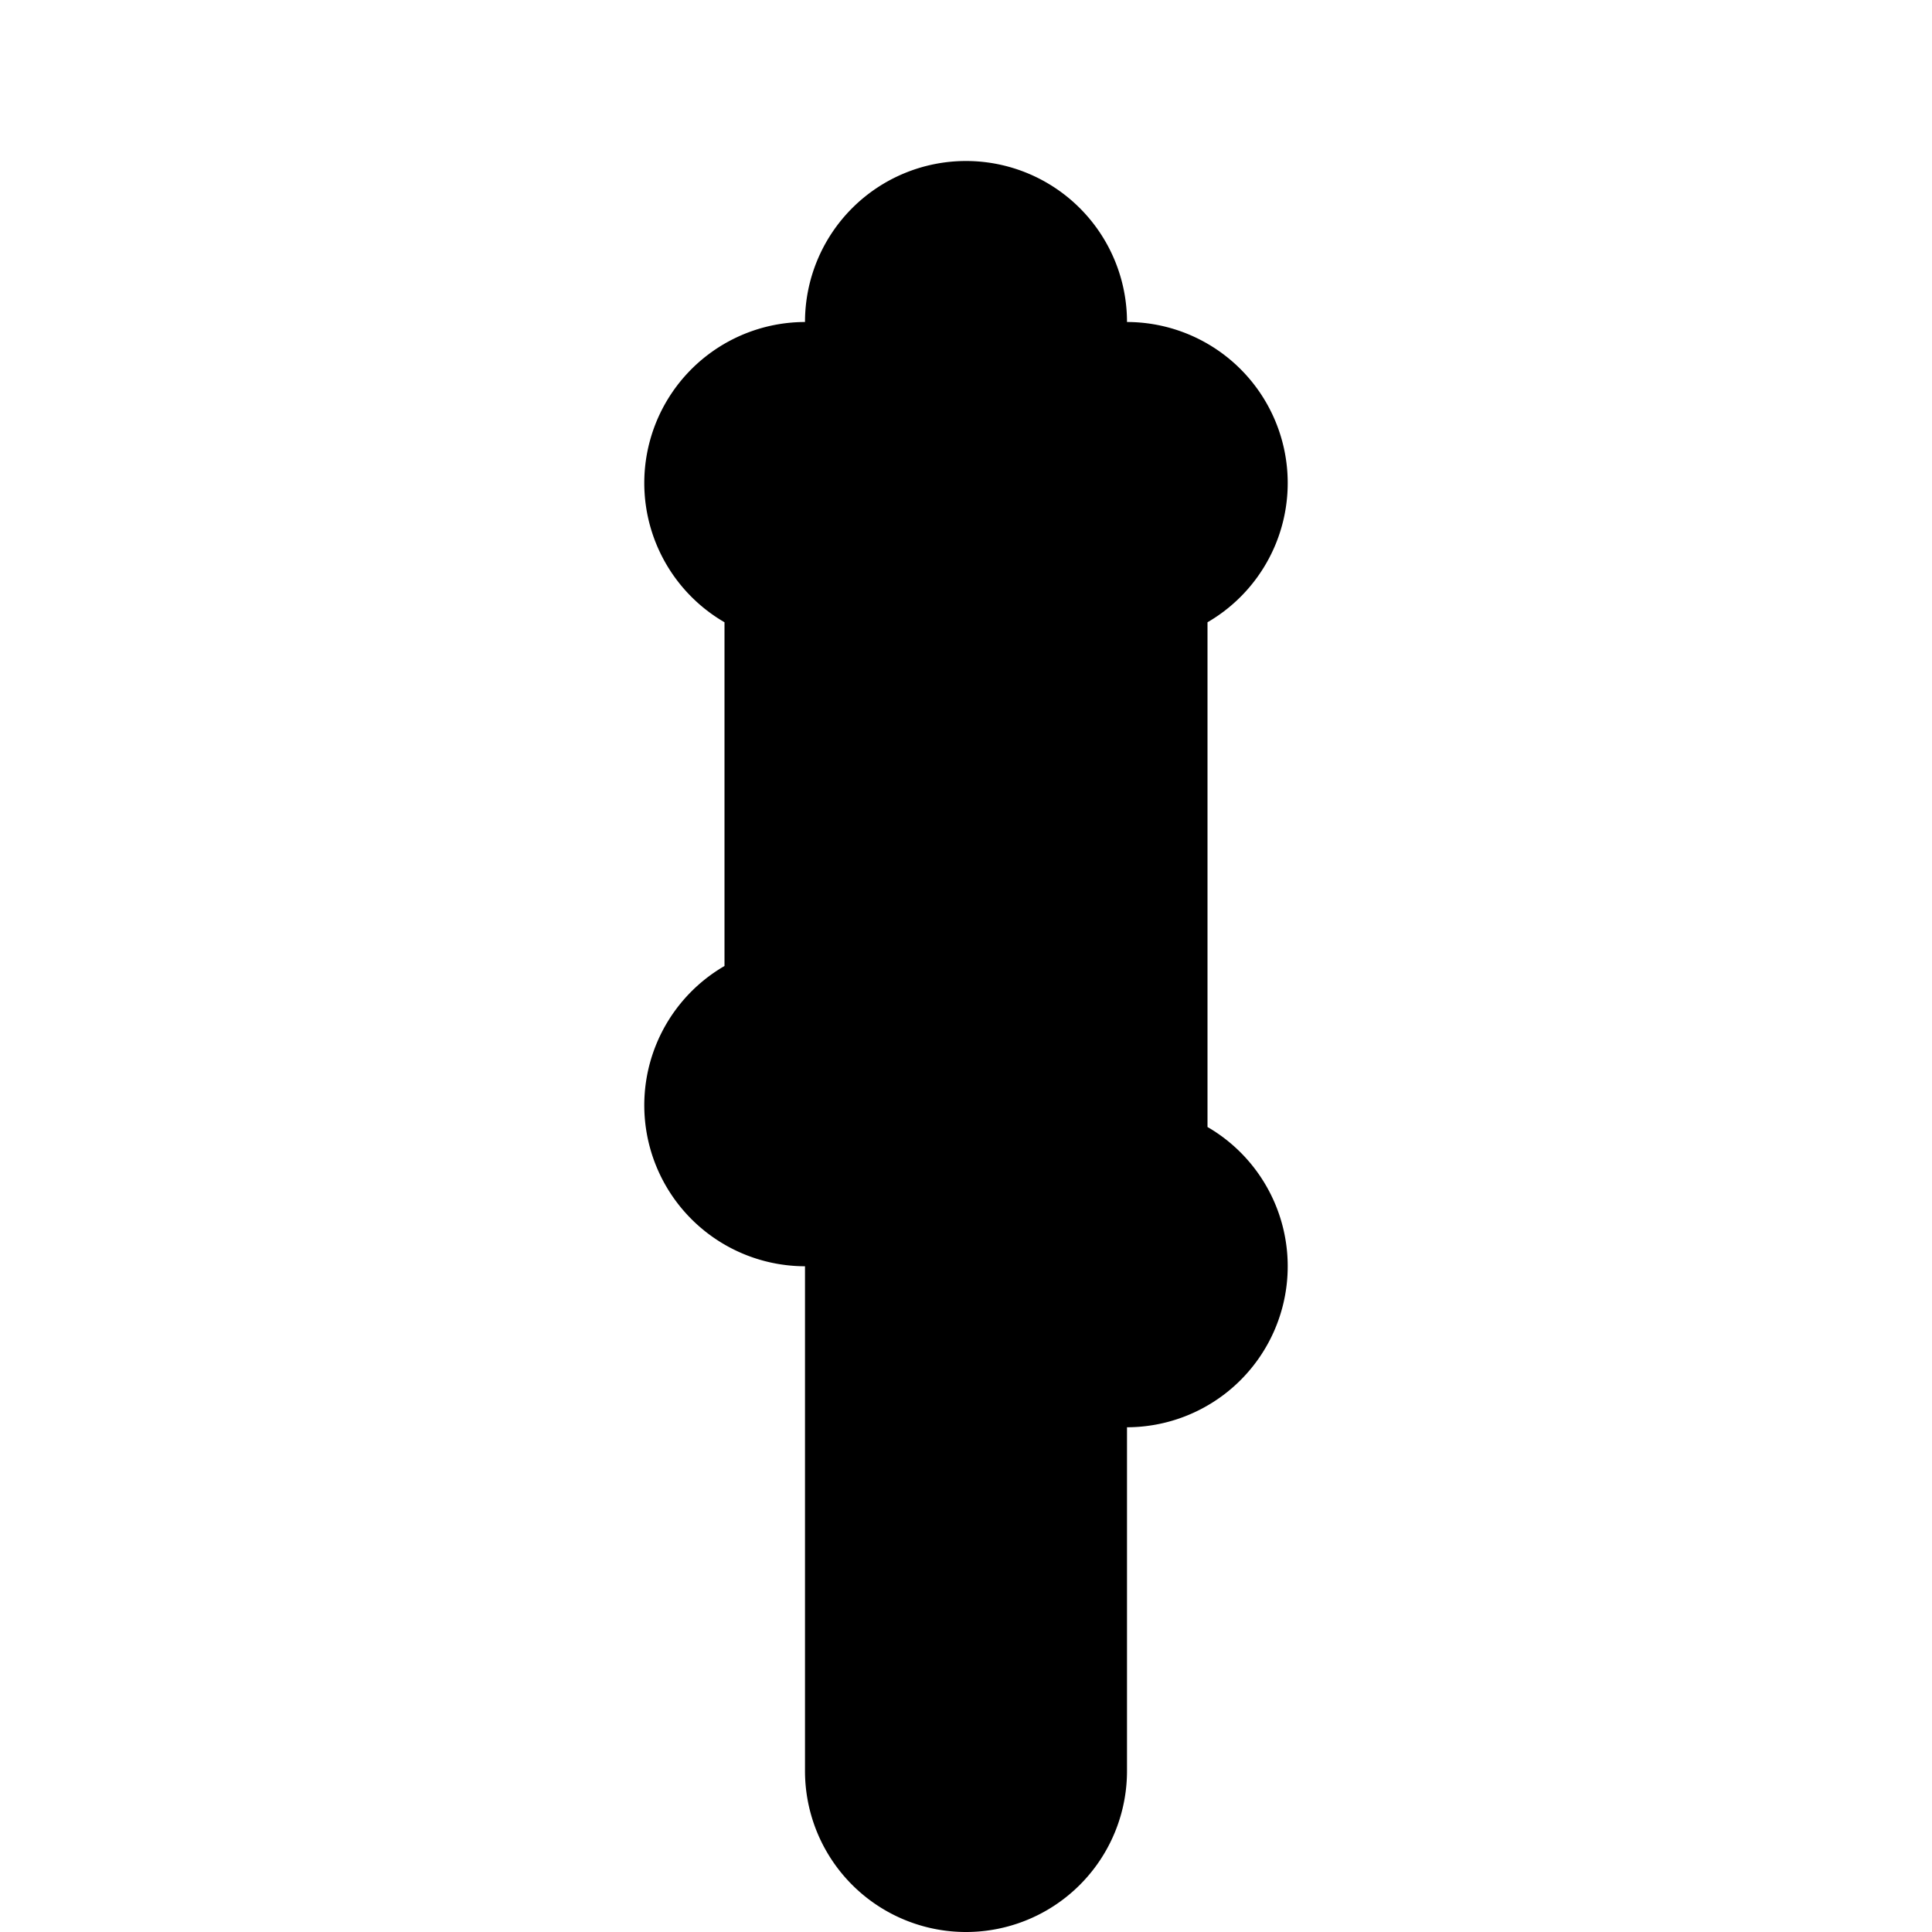 <svg class="icon icon-coral-reef.svg icon-global-network" xmlns="http://www.w3.org/2000/svg" viewBox="0 0 24 24">
    <path d="M0 0h24v24H0z" fill="none"/>
    <path d="M12 2a2 2 0 0 0-2 2a2 2 0 0 0-1 3.73V12a2 2 0 0 0 1 3.73V22a2 2 0 0 0 2 2a2 2 0 0 0 2-2v-4.27a2 2 0 0 0 1-3.73V7.73a2 2 0 0 0-1-3.73V4a2 2 0 0 0-2-2z"/>
</svg>